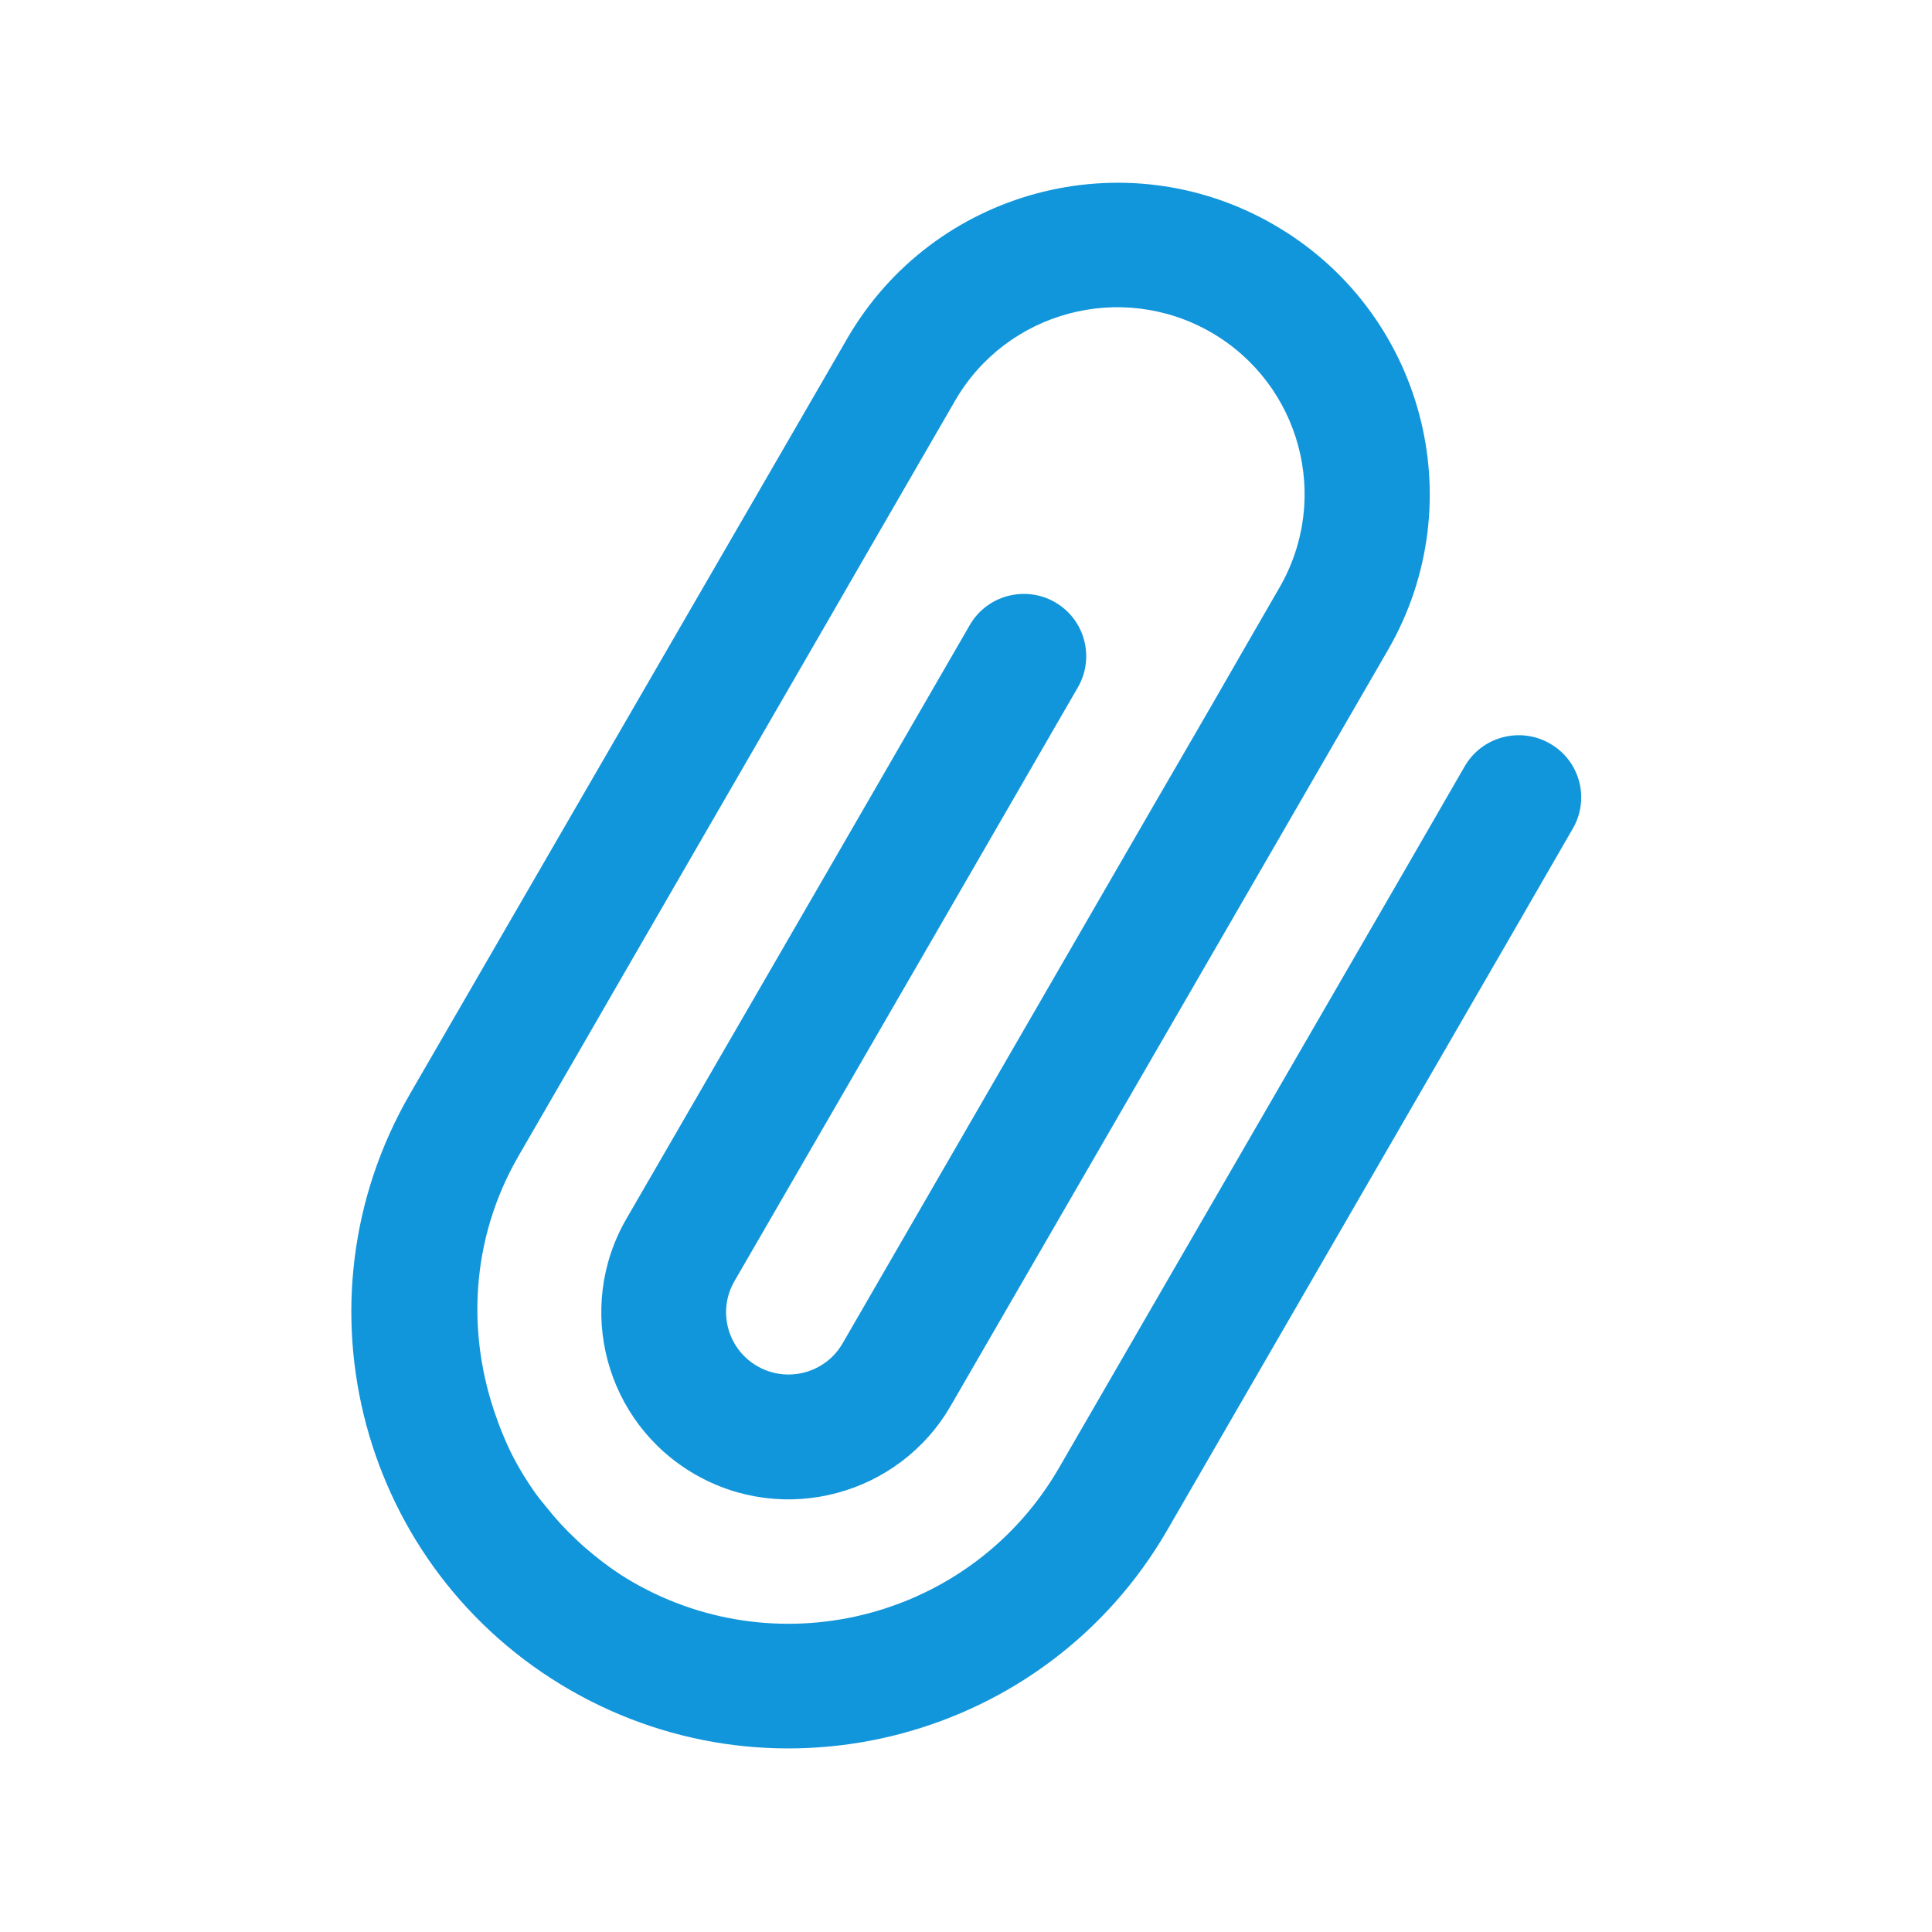 <?xml version="1.0" standalone="no"?><!DOCTYPE svg PUBLIC "-//W3C//DTD SVG 1.1//EN" "http://www.w3.org/Graphics/SVG/1.1/DTD/svg11.dtd"><svg t="1694280143955" class="icon" viewBox="0 0 1024 1024" version="1.1" xmlns="http://www.w3.org/2000/svg" p-id="3249" xmlns:xlink="http://www.w3.org/1999/xlink" width="48" height="48"><path d="M821.5 394.1c-15.8-9.1-36.1-3.7-45.2 12.1l-16.5 28.6-16.5 28.6-132.4 228.8-49.6 85.8c-45.7 79-146.9 106.1-226 60.5-8.7-5-16.6-10.9-24-17.2-2.3-1.9-4.4-3.9-6.5-5.9-5.2-4.9-10-10.1-14.4-15.6-2.3-2.8-4.6-5.6-6.8-8.6-4.1-5.8-7.8-11.8-11.1-18-2.6-4.9-4.7-9.8-6.8-14.9-0.9-2.3-1.8-4.6-2.6-7-15.9-44.2-13.7-94.5 11.6-138.4l33.1-57.2 16.5-28.6 115.8-200.3 16.5-28.6 49.6-85.8c27.4-47.4 88.1-63.6 135.6-36.3 47.5 27.4 63.8 88 36.3 135.4l-16.5 28.6-19.5 33.9-13.5 23.3-16.6 28.6L446.6 712c-9.1 15.8-29.4 21.2-45.2 12.1-15.8-9.1-21.3-29.3-12.1-45.1l99.3-171.6 19.6-33.9 63.1-109.2c9.1-15.8 3.7-36-12.1-45.1-15.8-9.1-36.1-3.7-45.2 12.1l-63.1 109.2-19.6 33.9L332 646c-27.4 47.4-11.1 108 36.3 135.4 47.5 27.4 108.2 11.1 135.6-36.3l115.5-199.6 33.5-57.9 82.7-143c45.7-79 18.6-180-60.6-225.6-79.1-45.6-180.3-18.5-226 60.5l-33.1 57.2-132.4 228.7-33.1 57.2-33.1 57.2c-64 110.6-26 252 84.8 315.9 110.8 63.8 252.5 26 316.5-84.6l182-314.7 16.5-28.6 16.5-28.6c9.2-15.8 3.8-36-12.1-45.1z" p-id="3250" fill="#1296db"></path></svg>